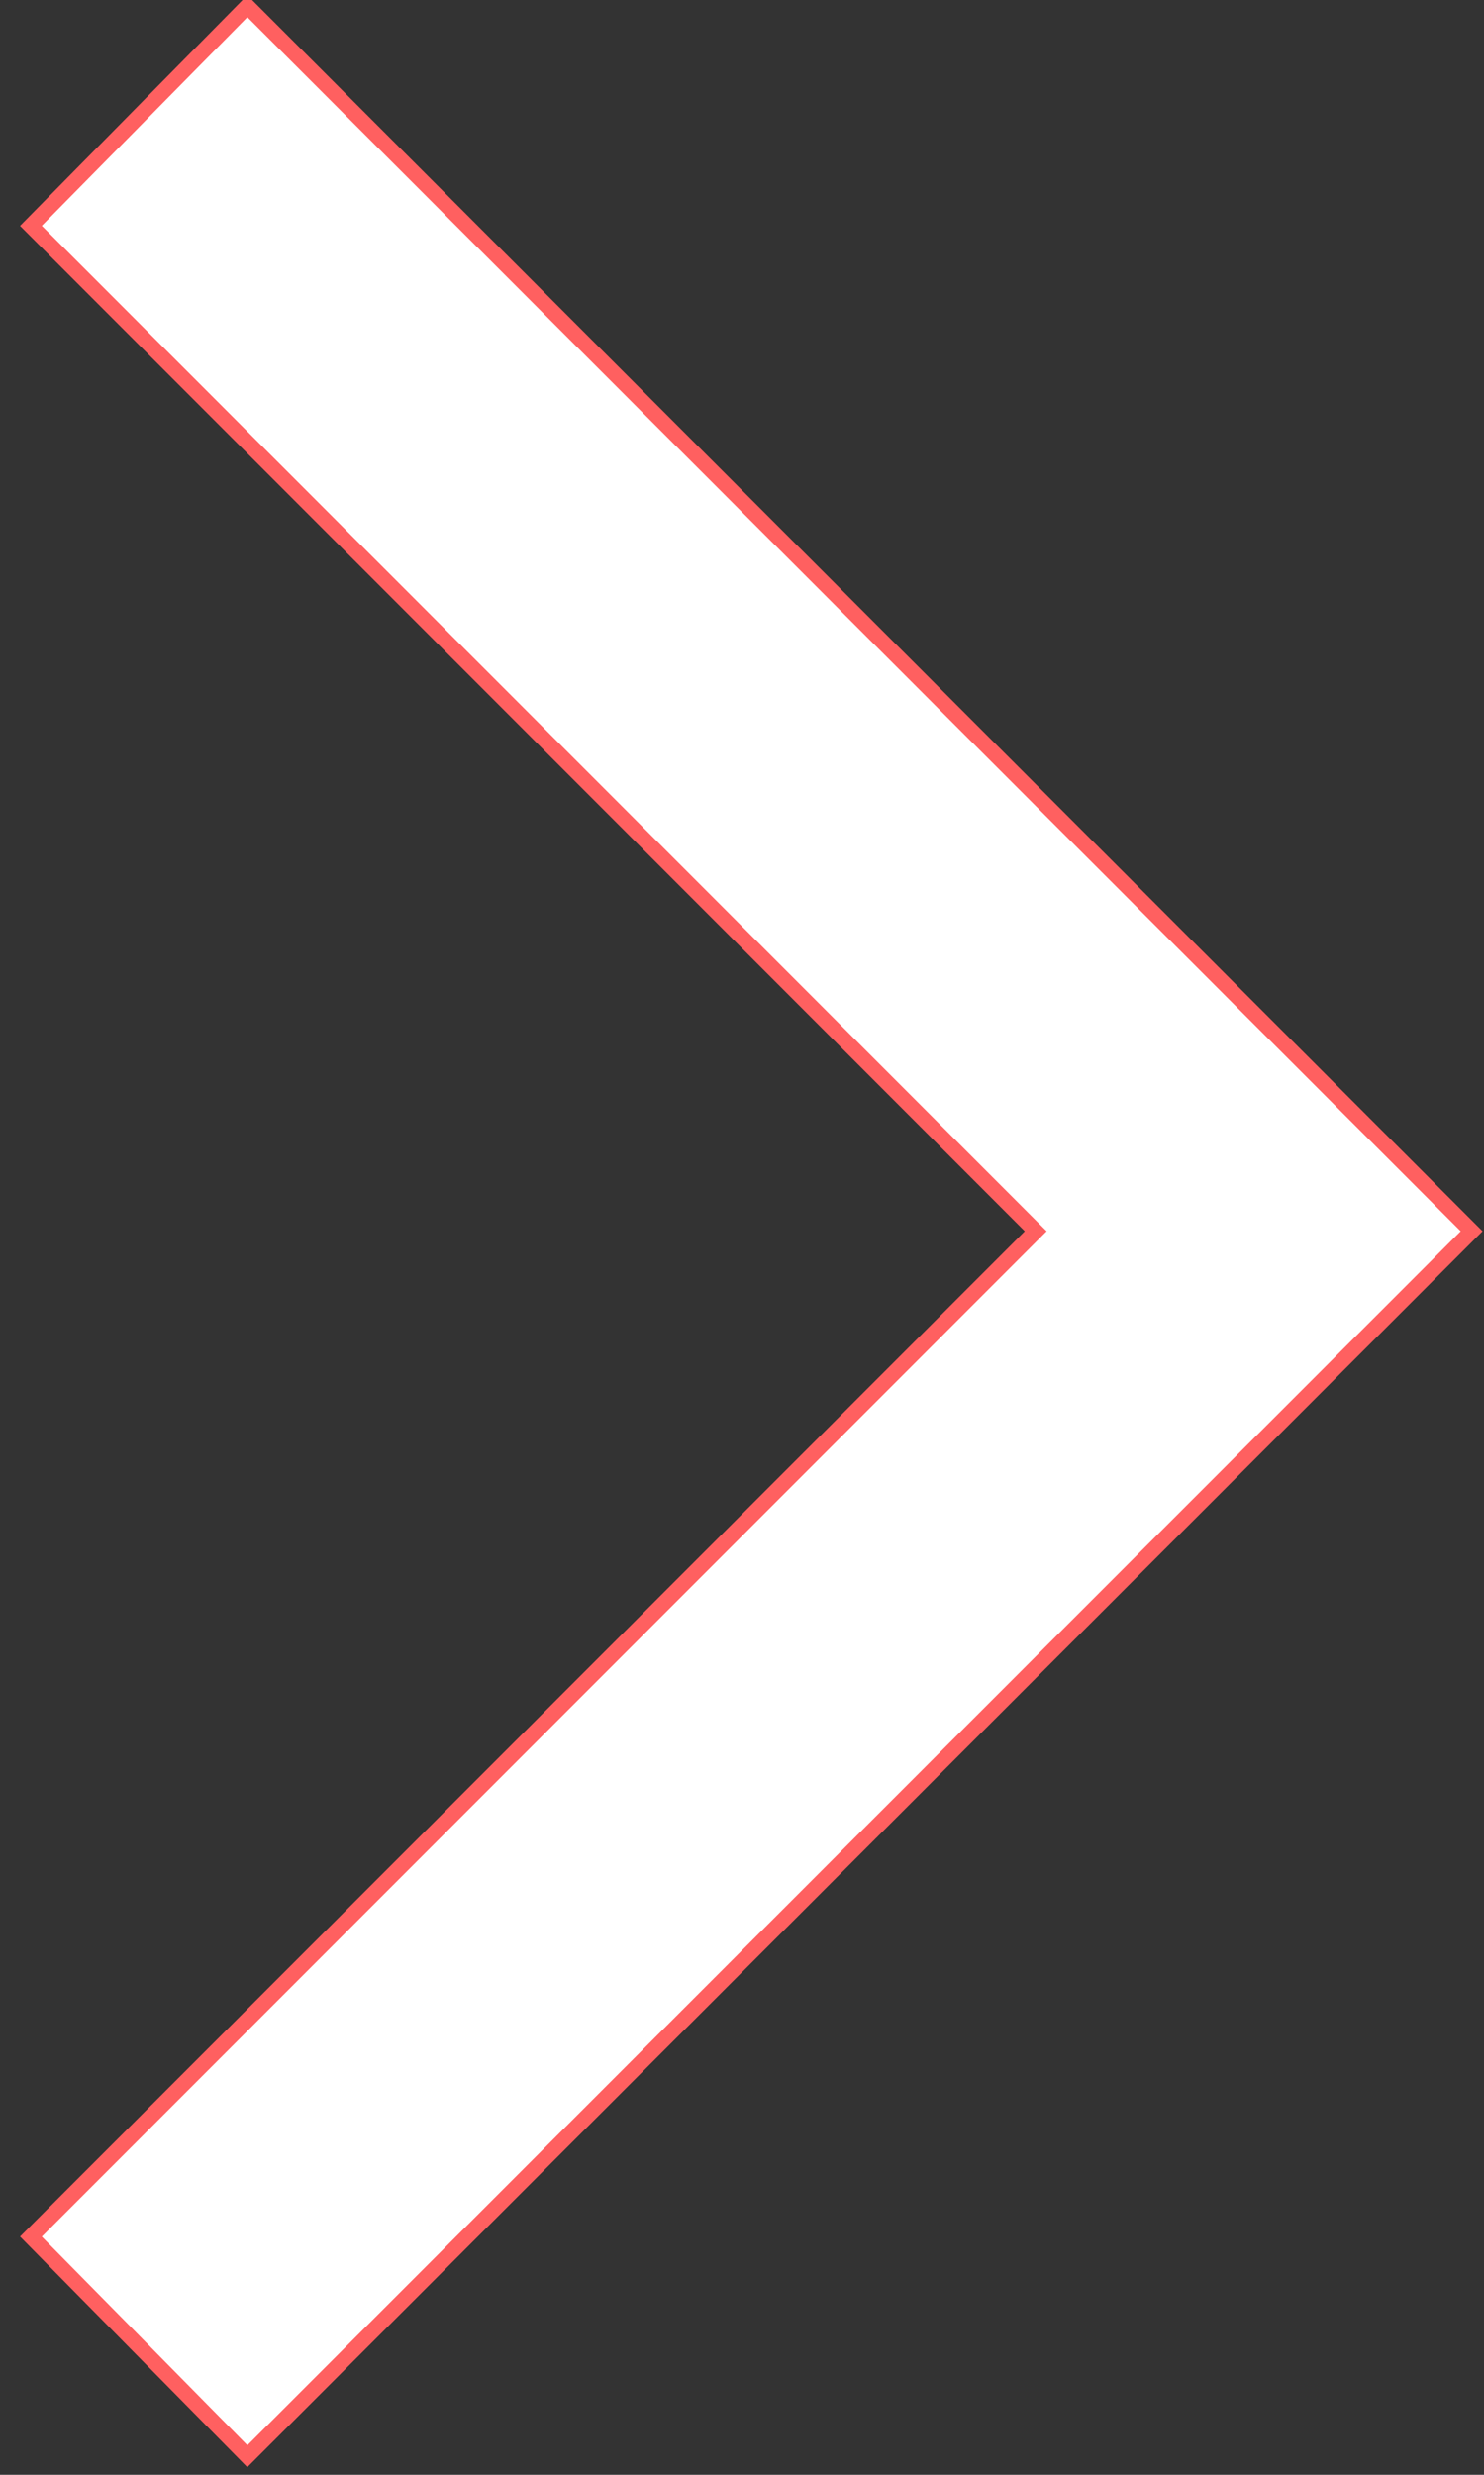 <?xml version="1.0" encoding="utf-8"?>
<!-- Generator: Adobe Illustrator 27.4.1, SVG Export Plug-In . SVG Version: 6.00 Build 0)  -->
<svg version="1.1" id="Calque_1" xmlns="http://www.w3.org/2000/svg" xmlns:xlink="http://www.w3.org/1999/xlink" x="0px" y="0px"
	 viewBox="0 0 48 80" style="enable-background:new 0 0 48 80;" xml:space="preserve">
<rect x="0" y="0" width="48" height="80" fill="#333333" stroke="none"/>
<style type="text/css">
	.st0{fill:#FFFFFF;stroke:#FF6060;stroke-width:0.5;stroke-miterlimit:10;}
</style>
<path class="st0" d="M1,72.3L8,79.4l39.6-39.6L8,0.2L1,7.3l32.5,32.5L1,72.3z"/>
</svg>

